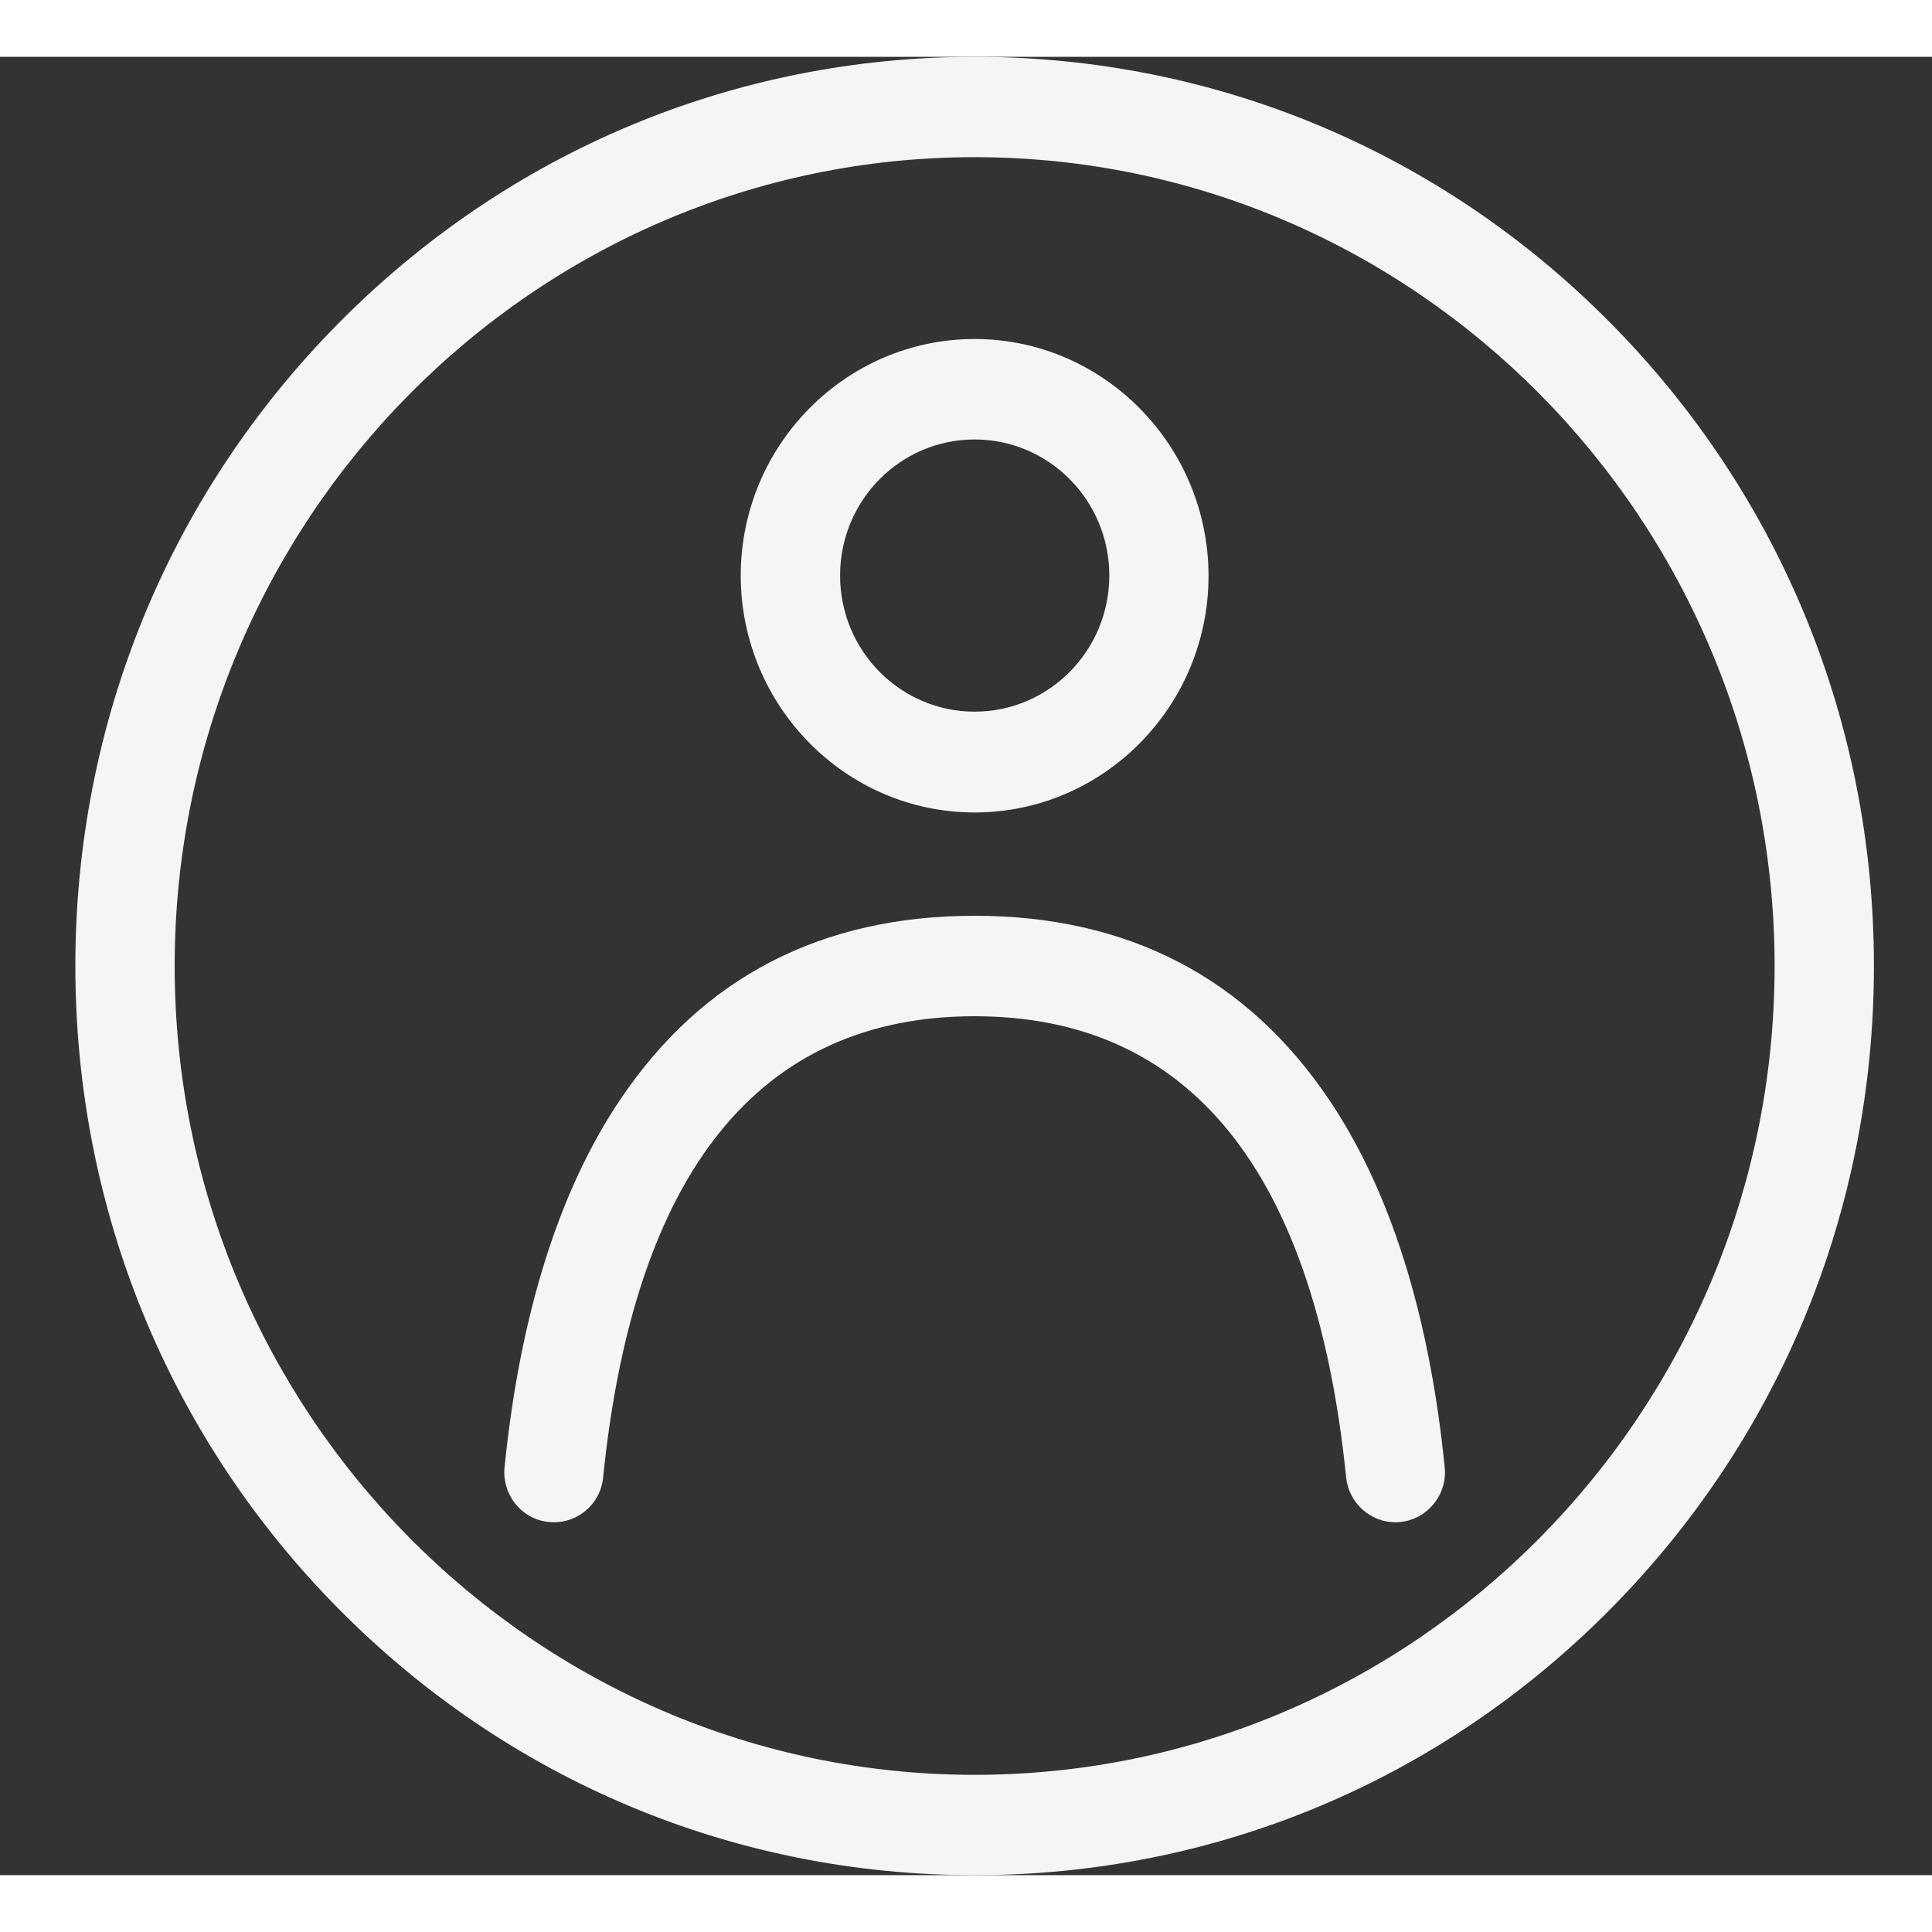 <svg width="20" height="20" viewBox="0 0 17 16" fill="none" xmlns="http://www.w3.org/2000/svg">
<rect x="0" y="0" width="17" height="16" fill="#333333" stroke="none"/>
<path d="M14.172 2.343C12.677 0.831 10.69 0 8.576 0C6.463 0 4.476 0.831 2.98 2.343C1.485 3.854 0.663 5.863 0.663 8C0.663 10.137 1.485 12.146 2.98 13.657C4.476 15.169 6.463 16 8.576 16C10.69 16 12.677 15.169 14.172 13.657C15.667 12.146 16.489 10.137 16.489 8C16.489 5.863 15.667 3.854 14.172 2.343ZM8.576 15.117C4.696 15.117 1.537 11.923 1.537 8C1.537 4.077 4.696 0.883 8.576 0.883C12.457 0.883 15.615 4.077 15.615 8C15.615 11.923 12.457 15.117 8.576 15.117Z" fill="#F5F5F5"/>
<path d="M8.576 6.649C9.712 6.649 10.634 5.713 10.634 4.568C10.634 3.422 9.712 2.483 8.576 2.483C7.44 2.483 6.518 3.419 6.518 4.564C6.518 5.71 7.44 6.649 8.576 6.649ZM8.576 3.367C9.23 3.367 9.761 3.903 9.761 4.564C9.761 5.225 9.23 5.762 8.576 5.762C7.922 5.762 7.392 5.225 7.392 4.564C7.392 3.903 7.922 3.367 8.576 3.367Z" fill="#F5F5F5"/>
<path d="M11.696 9.178C10.974 8.105 9.926 7.558 8.576 7.558C7.227 7.558 6.178 8.101 5.456 9.178C4.919 9.976 4.576 11.066 4.44 12.407C4.414 12.65 4.589 12.869 4.828 12.892C5.068 12.918 5.285 12.741 5.307 12.499C5.582 9.806 6.683 8.442 8.576 8.442C10.469 8.442 11.57 9.806 11.845 12.499C11.867 12.725 12.059 12.895 12.279 12.895C12.295 12.895 12.308 12.895 12.324 12.892C12.563 12.866 12.738 12.65 12.712 12.407C12.576 11.063 12.233 9.976 11.696 9.178Z" fill="#F5F5F5"/>
</svg>
